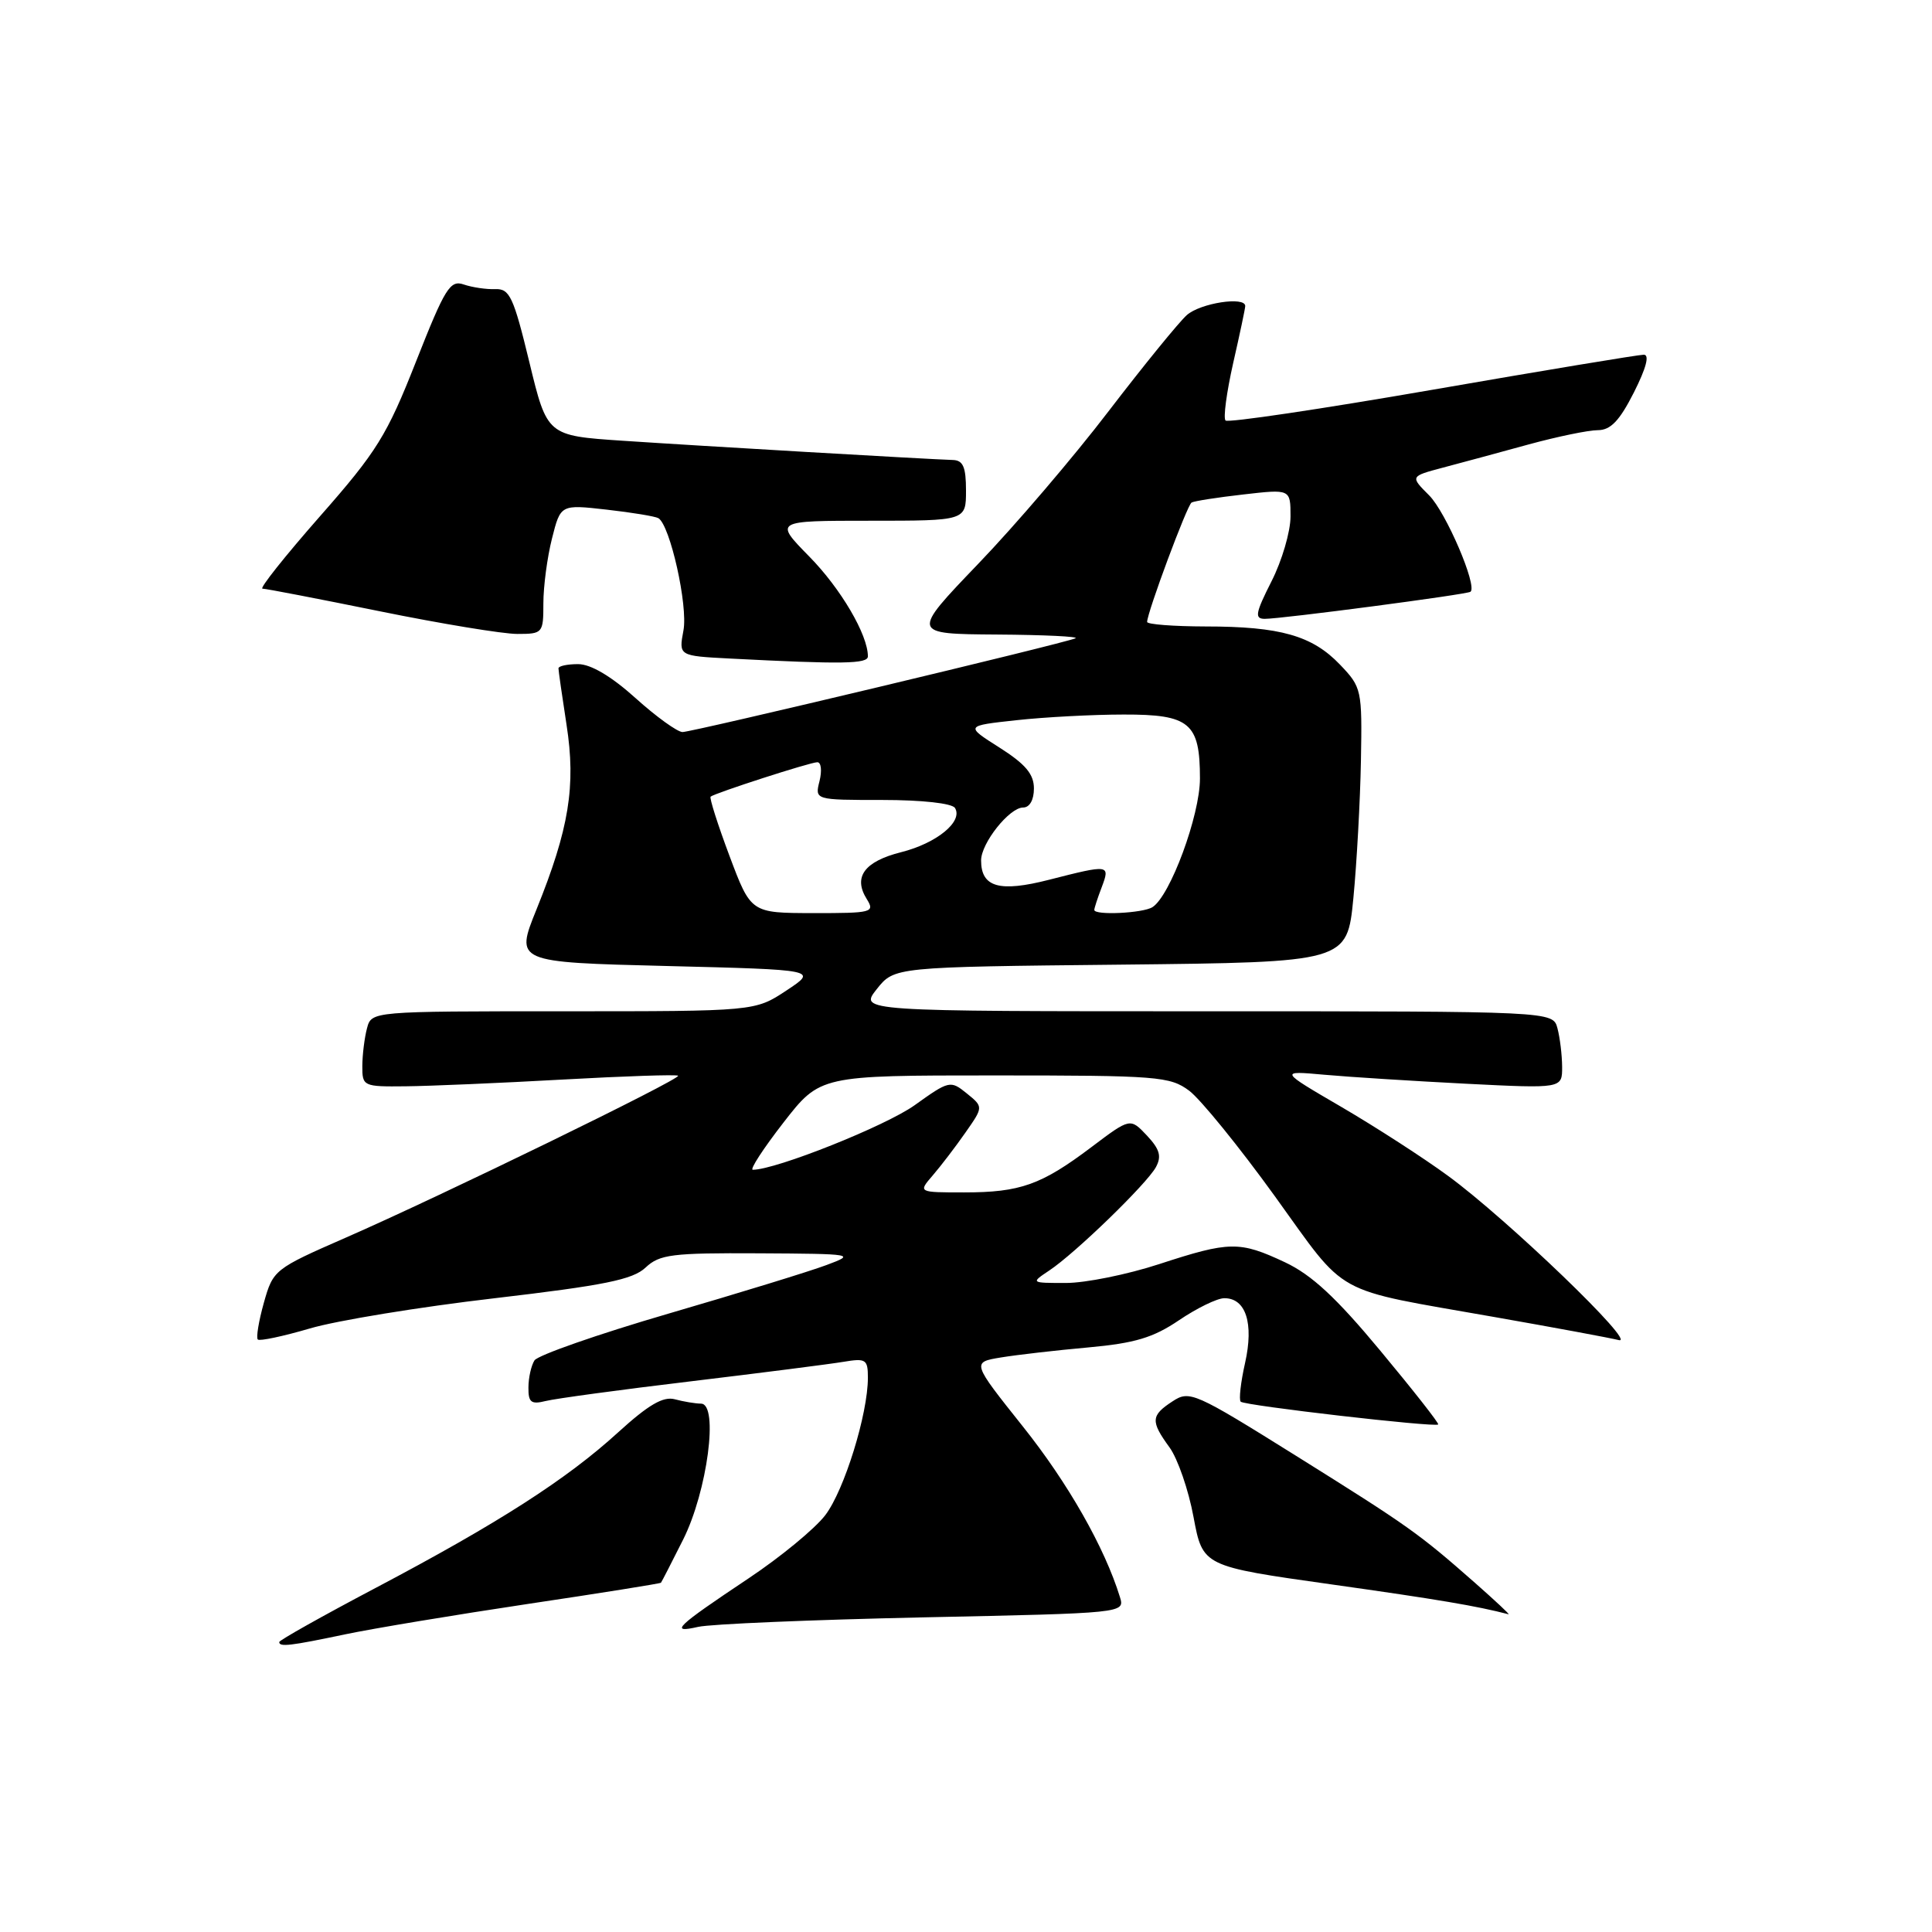 <?xml version="1.0" encoding="UTF-8" standalone="no"?>
<!DOCTYPE svg PUBLIC "-//W3C//DTD SVG 1.1//EN" "http://www.w3.org/Graphics/SVG/1.1/DTD/svg11.dtd" >
<svg xmlns="http://www.w3.org/2000/svg" xmlns:xlink="http://www.w3.org/1999/xlink" version="1.1" viewBox="0 0 256 256">
 <g >
 <path fill="currentColor"
d=" M 45.68 216.57 C 49.43 215.78 60.35 213.97 69.95 212.53 C 79.55 211.10 87.48 209.83 87.58 209.72 C 87.68 209.60 89.00 207.03 90.51 204.02 C 93.73 197.61 95.26 186.01 92.89 185.99 C 92.12 185.98 90.56 185.72 89.41 185.41 C 87.87 185.00 85.92 186.14 81.91 189.79 C 75.10 196.01 65.98 201.86 49.75 210.42 C 42.74 214.12 37.00 217.34 37.00 217.58 C 37.00 218.26 38.45 218.09 45.68 216.57 Z  M 122.28 214.31 C 149.00 213.75 149.05 213.75 148.40 211.63 C 146.38 205.06 141.51 196.50 135.53 189.01 C 128.76 180.51 128.76 180.51 132.63 179.87 C 134.76 179.52 139.98 178.92 144.22 178.54 C 150.38 177.98 152.81 177.25 156.22 174.94 C 158.58 173.34 161.27 172.03 162.21 172.02 C 165.08 171.99 166.16 175.34 164.98 180.59 C 164.40 183.16 164.14 185.48 164.40 185.73 C 164.92 186.25 190.17 189.16 190.57 188.75 C 190.71 188.61 187.26 184.22 182.92 179.00 C 177.05 171.93 173.81 168.93 170.27 167.26 C 164.24 164.43 162.94 164.45 153.60 167.50 C 149.38 168.88 143.83 170.00 141.25 170.00 C 136.56 170.00 136.56 170.00 139.03 168.35 C 142.47 166.07 151.93 156.89 153.16 154.66 C 153.94 153.22 153.68 152.29 151.97 150.46 C 149.76 148.12 149.76 148.12 144.63 151.99 C 137.99 157.00 135.19 158.00 127.76 158.00 C 121.65 158.00 121.65 158.00 123.59 155.75 C 124.66 154.51 126.61 151.96 127.92 150.08 C 130.31 146.67 130.31 146.67 128.10 144.88 C 125.94 143.13 125.77 143.17 121.19 146.45 C 117.34 149.20 102.81 155.00 99.75 155.00 C 99.31 155.00 101.14 152.19 103.81 148.75 C 108.67 142.50 108.67 142.50 131.76 142.50 C 153.42 142.50 155.03 142.63 157.58 144.53 C 159.07 145.65 164.18 151.93 168.92 158.50 C 178.68 172.02 176.24 170.67 198.00 174.51 C 205.97 175.91 213.40 177.29 214.50 177.57 C 217.05 178.22 199.71 161.54 191.89 155.82 C 188.65 153.44 182.28 149.33 177.75 146.68 C 169.50 141.87 169.50 141.87 175.50 142.41 C 178.80 142.71 187.24 143.24 194.25 143.60 C 207.00 144.24 207.00 144.24 206.99 141.37 C 206.98 139.79 206.70 137.49 206.37 136.25 C 205.77 134.00 205.77 134.00 159.81 134.00 C 113.85 134.00 113.85 134.00 116.17 131.07 C 118.50 128.13 118.50 128.13 148.50 127.82 C 178.50 127.50 178.50 127.50 179.33 119.00 C 179.78 114.33 180.23 106.15 180.33 100.82 C 180.50 91.37 180.43 91.07 177.56 88.07 C 173.88 84.22 169.63 83.01 159.75 83.01 C 155.49 83.00 152.00 82.73 152.00 82.41 C 152.00 81.18 157.30 66.93 157.89 66.59 C 158.23 66.39 161.31 65.91 164.75 65.52 C 171.00 64.80 171.00 64.80 171.00 68.44 C 171.00 70.43 169.87 74.30 168.48 77.03 C 166.34 81.26 166.21 82.00 167.60 82.00 C 169.84 82.00 194.42 78.77 194.85 78.41 C 195.79 77.65 191.59 67.86 189.37 65.64 C 186.85 63.12 186.85 63.12 191.17 61.97 C 193.55 61.34 198.64 59.97 202.48 58.91 C 206.32 57.86 210.47 57.00 211.71 57.00 C 213.41 57.00 214.59 55.77 216.50 52.00 C 218.13 48.77 218.60 47.00 217.81 47.00 C 217.14 47.00 204.52 49.09 189.78 51.65 C 175.03 54.21 162.70 56.04 162.39 55.72 C 162.07 55.40 162.53 51.98 163.40 48.12 C 164.28 44.26 165.00 40.86 165.00 40.55 C 165.00 39.24 159.05 40.16 157.26 41.75 C 156.19 42.71 151.53 48.44 146.90 54.48 C 142.28 60.53 134.50 69.64 129.60 74.73 C 120.71 84.00 120.71 84.00 132.10 84.08 C 138.37 84.12 143.05 84.35 142.50 84.58 C 140.80 85.30 91.74 97.00 90.44 97.00 C 89.77 97.00 86.96 94.98 84.21 92.50 C 80.99 89.60 78.28 88.00 76.60 88.00 C 75.17 88.00 74.00 88.25 74.00 88.56 C 74.00 88.87 74.48 92.23 75.07 96.04 C 76.33 104.15 75.41 109.81 71.09 120.50 C 68.26 127.50 68.26 127.50 88.31 128.00 C 108.36 128.50 108.36 128.50 104.20 131.25 C 100.04 134.00 100.04 134.00 74.64 134.00 C 49.23 134.00 49.23 134.00 48.63 136.25 C 48.30 137.49 48.02 139.74 48.01 141.25 C 48.00 143.94 48.13 144.00 53.75 143.94 C 56.91 143.91 66.25 143.51 74.50 143.05 C 82.75 142.59 89.66 142.36 89.85 142.54 C 90.29 142.95 58.41 158.49 45.85 163.98 C 36.34 168.14 36.19 168.26 34.96 172.63 C 34.28 175.06 33.92 177.25 34.16 177.49 C 34.40 177.73 37.50 177.07 41.05 176.03 C 44.60 174.98 55.59 173.18 65.48 172.03 C 80.08 170.32 83.84 169.56 85.54 167.96 C 87.40 166.21 89.03 166.01 100.56 166.07 C 113.19 166.14 113.40 166.18 109.50 167.63 C 107.30 168.46 97.87 171.35 88.55 174.07 C 79.23 176.79 71.25 179.58 70.82 180.26 C 70.39 180.94 70.02 182.56 70.02 183.86 C 70.00 185.83 70.38 186.12 72.31 185.64 C 73.59 185.32 82.25 184.14 91.56 183.03 C 100.88 181.91 109.96 180.75 111.75 180.45 C 114.74 179.95 115.00 180.12 115.00 182.56 C 115.00 187.36 111.88 197.44 109.36 200.76 C 108.00 202.55 103.42 206.32 99.19 209.14 C 89.54 215.58 88.63 216.45 92.50 215.57 C 94.15 215.19 107.55 214.63 122.28 214.31 Z  M 195.46 209.75 C 187.96 203.15 186.67 202.24 171.73 192.90 C 158.25 184.48 157.62 184.20 155.36 185.69 C 152.49 187.56 152.44 188.32 154.97 191.79 C 156.05 193.28 157.49 197.43 158.15 201.02 C 159.37 207.54 159.37 207.54 176.41 209.94 C 190.61 211.94 195.72 212.81 199.89 213.90 C 200.11 213.95 198.11 212.09 195.46 209.75 Z  M 115.00 86.97 C 115.00 84.11 111.41 77.99 107.24 73.75 C 102.58 69.00 102.58 69.00 115.29 69.00 C 128.00 69.00 128.00 69.00 128.00 65.00 C 128.00 61.88 127.62 60.99 126.25 60.95 C 123.12 60.86 92.76 59.09 82.50 58.40 C 72.50 57.73 72.50 57.73 70.14 47.98 C 68.05 39.35 67.53 38.24 65.64 38.31 C 64.46 38.36 62.58 38.08 61.46 37.70 C 59.64 37.07 58.98 38.13 55.12 47.92 C 51.26 57.71 49.95 59.83 42.39 68.42 C 37.76 73.69 34.33 78.00 34.78 78.00 C 35.22 78.00 42.22 79.35 50.34 81.00 C 58.45 82.65 66.64 84.00 68.54 84.00 C 71.92 84.00 72.00 83.90 72.00 79.94 C 72.00 77.71 72.51 73.85 73.14 71.36 C 74.28 66.84 74.28 66.84 80.39 67.53 C 83.75 67.91 86.83 68.42 87.24 68.66 C 88.79 69.59 91.18 80.25 90.56 83.54 C 89.93 86.91 89.93 86.91 96.71 87.26 C 111.66 88.03 115.00 87.98 115.00 86.97 Z  M 96.66 113.41 C 95.10 109.25 93.98 105.72 94.16 105.56 C 94.77 105.07 107.36 101.00 108.30 101.00 C 108.81 101.00 108.93 102.12 108.59 103.50 C 107.96 106.00 107.96 106.00 116.92 106.00 C 122.17 106.00 126.15 106.44 126.54 107.06 C 127.64 108.85 124.13 111.73 119.40 112.92 C 114.53 114.15 113.02 116.21 114.85 119.13 C 115.95 120.90 115.57 121.00 107.76 120.99 C 99.50 120.98 99.50 120.98 96.66 113.41 Z  M 145.00 120.57 C 145.00 120.33 145.44 118.98 145.98 117.57 C 147.12 114.54 147.01 114.53 139.02 116.57 C 132.43 118.26 130.00 117.57 130.00 114.01 C 130.00 111.72 133.75 107.00 135.57 107.00 C 136.43 107.00 137.00 106.00 137.00 104.48 C 137.00 102.57 135.88 101.25 132.44 99.06 C 127.88 96.17 127.88 96.17 134.69 95.43 C 138.44 95.02 144.83 94.68 148.89 94.68 C 157.66 94.66 159.00 95.79 159.00 103.16 C 159.00 108.04 155.06 118.71 152.71 120.20 C 151.44 121.01 145.00 121.31 145.00 120.57 Z "/>
</g>
</svg>